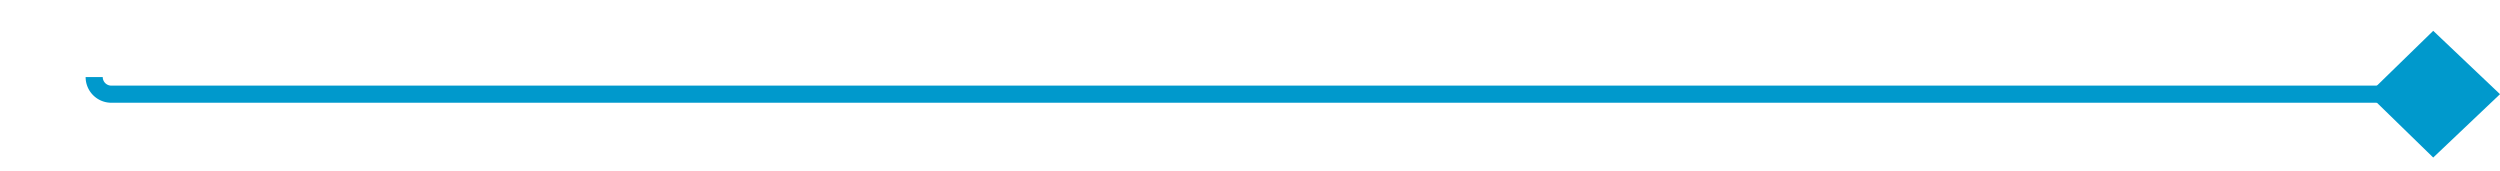 ﻿<?xml version="1.0" encoding="utf-8"?>
<svg version="1.1" xmlns:xlink="http://www.w3.org/1999/xlink" width="146px" height="10px" preserveAspectRatio="xMinYMid meet" viewBox="686 842  146 8" xmlns="http://www.w3.org/2000/svg">
  <path d="M 691.5 845.5  A 1 1 0 0 0 692.5 846.5 L 831 846.5  " stroke-width="1" stroke="#0099cc" fill="none" />
  <path d="M 828.1 850.2  L 832 846.5  L 828.1 842.8  L 824.3 846.5  L 828.1 850.2  Z " fill-rule="nonzero" fill="#0099cc" stroke="none" />
</svg>